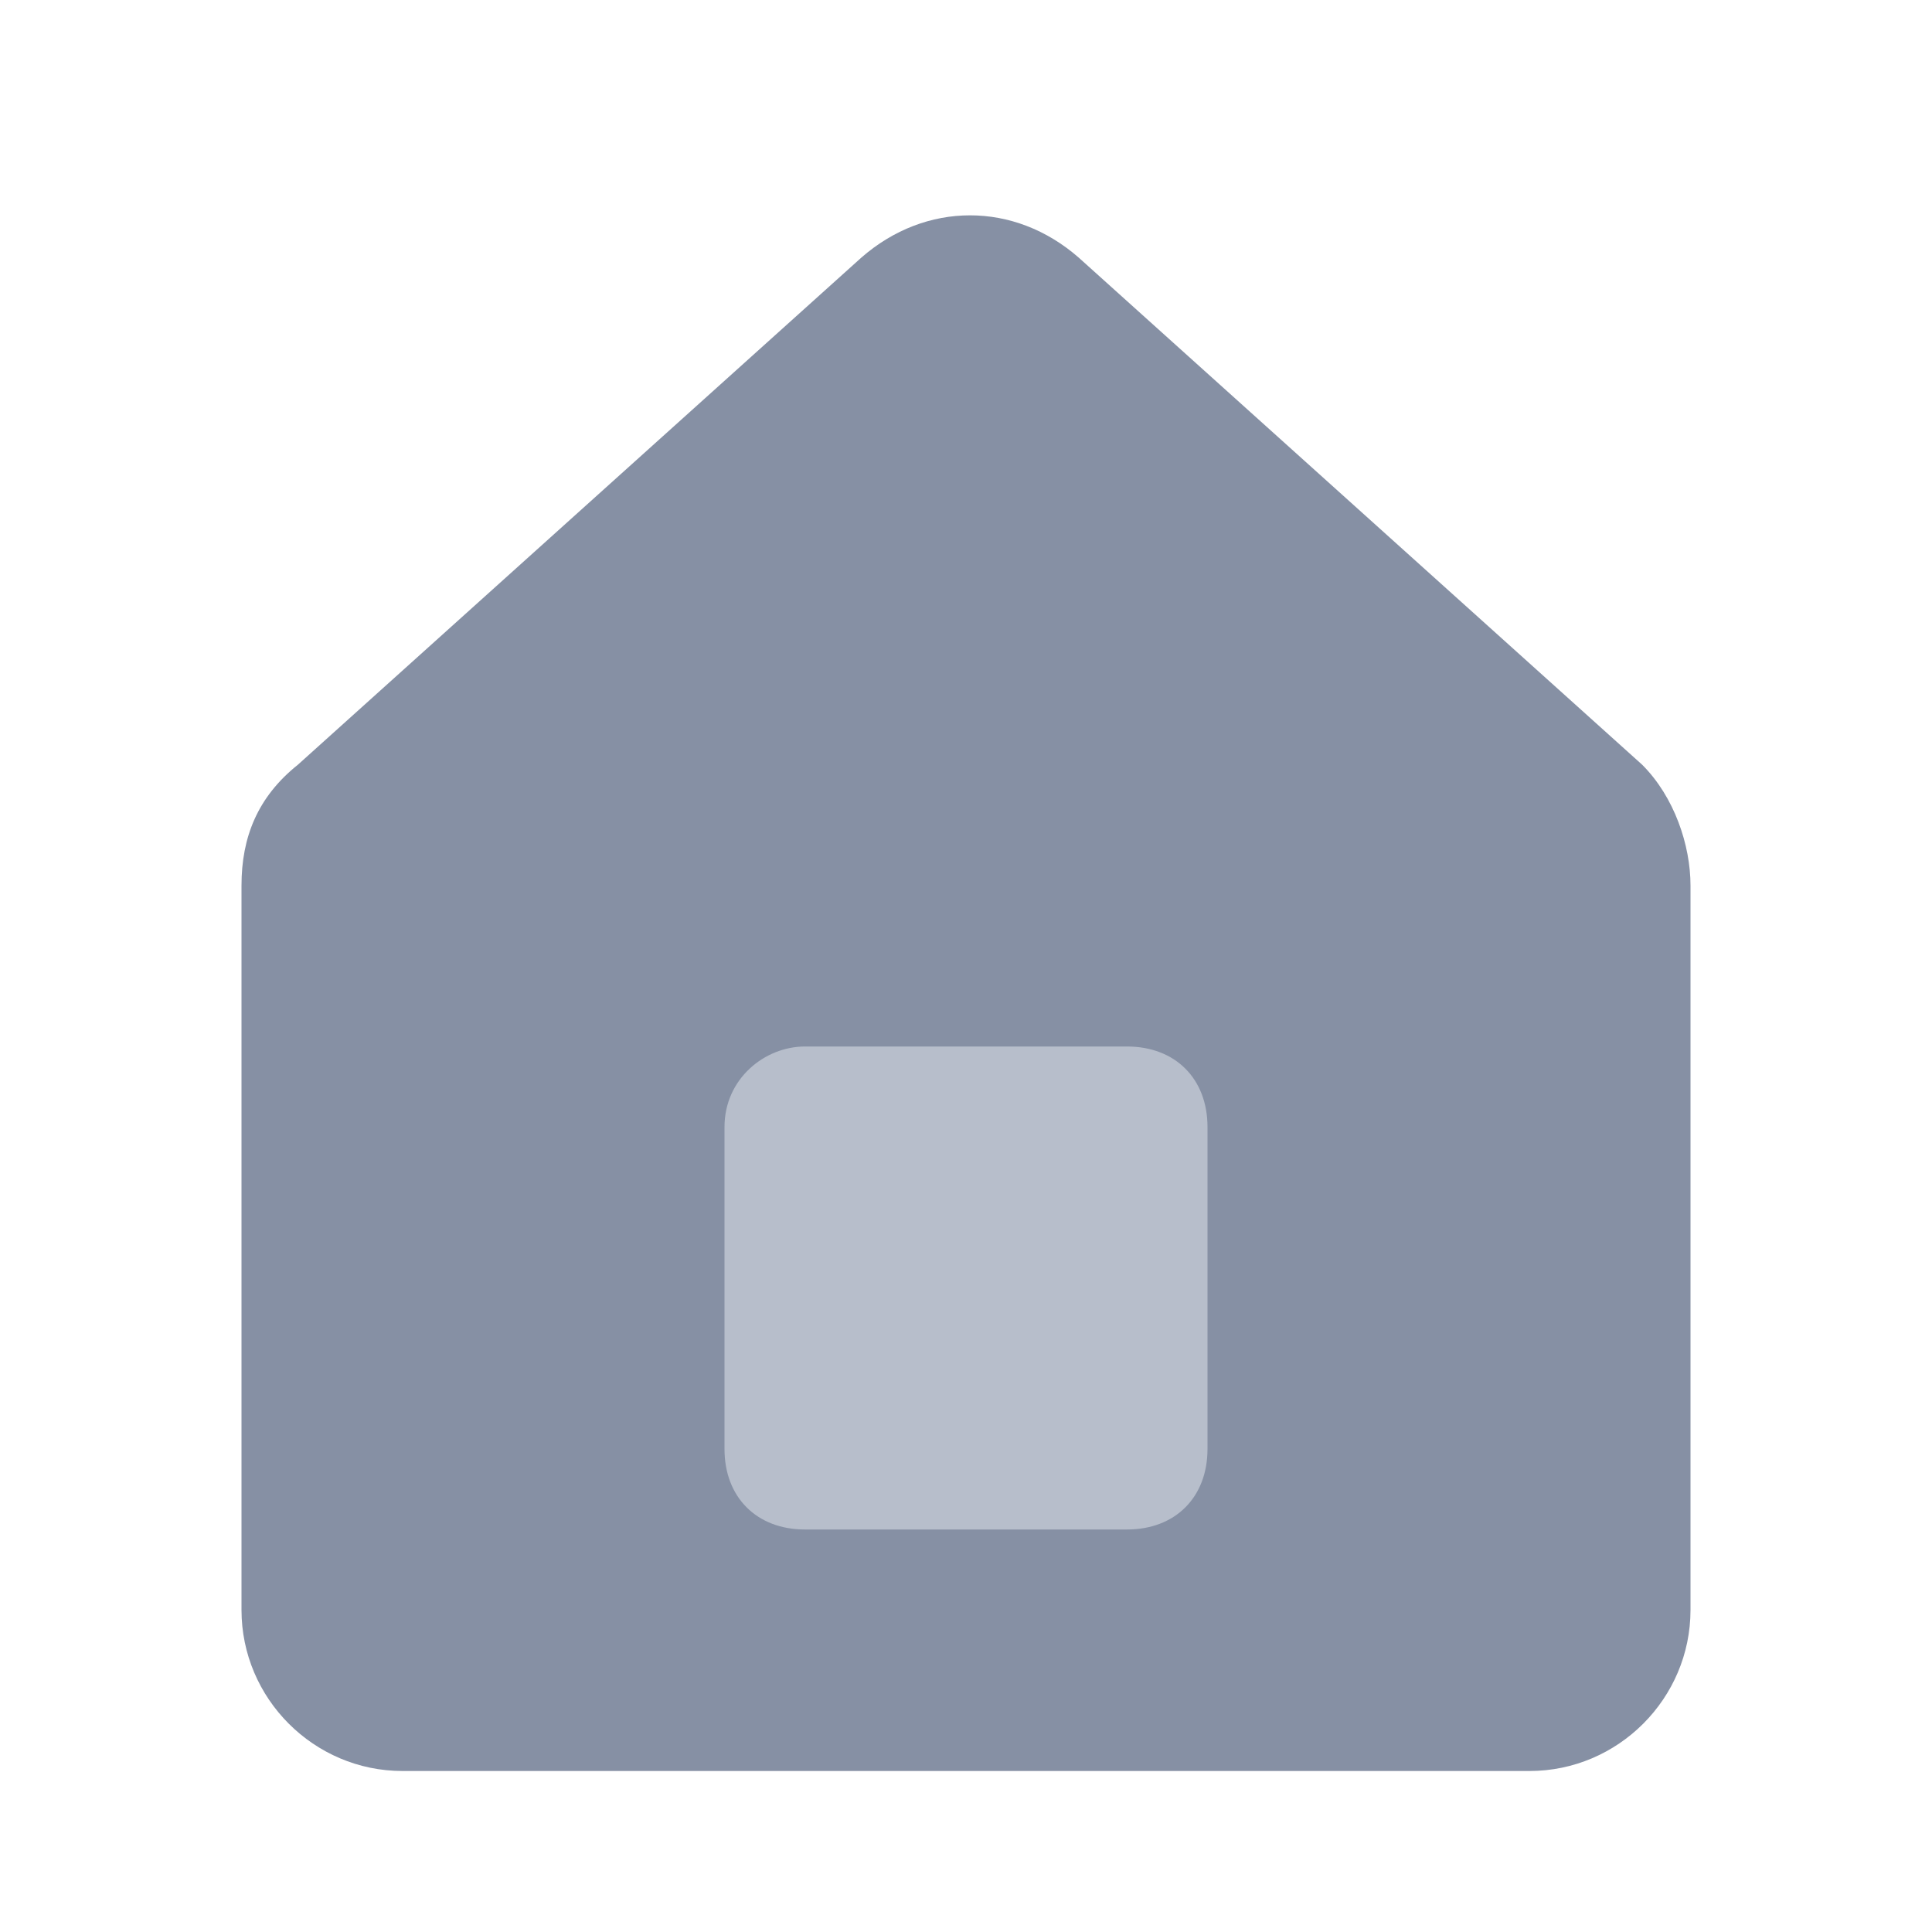 <svg width="24" height="24" viewBox="0 0 24 24" fill="none" xmlns="http://www.w3.org/2000/svg">
<path d="M3 20V11C3 10.4 3.2 9.9 3.7 9.5L10.7 3.2C11.5 2.5 12.6 2.5 13.4 3.2L20.4 9.5C20.8 9.9 21 10.5 21 11V20C21 21.1 20.1 22 19 22H5C3.9 22 3 21.1 3 20Z" fill="#8690A4"/>
<path d="M10 13H14C14.6 13 15 13.4 15 14V18C15 18.6 14.6 19 14 19H10C9.4 19 9 18.6 9 18V14C9 13.4 9.5 13 10 13Z" fill="#B7BECB"/>
</svg>
